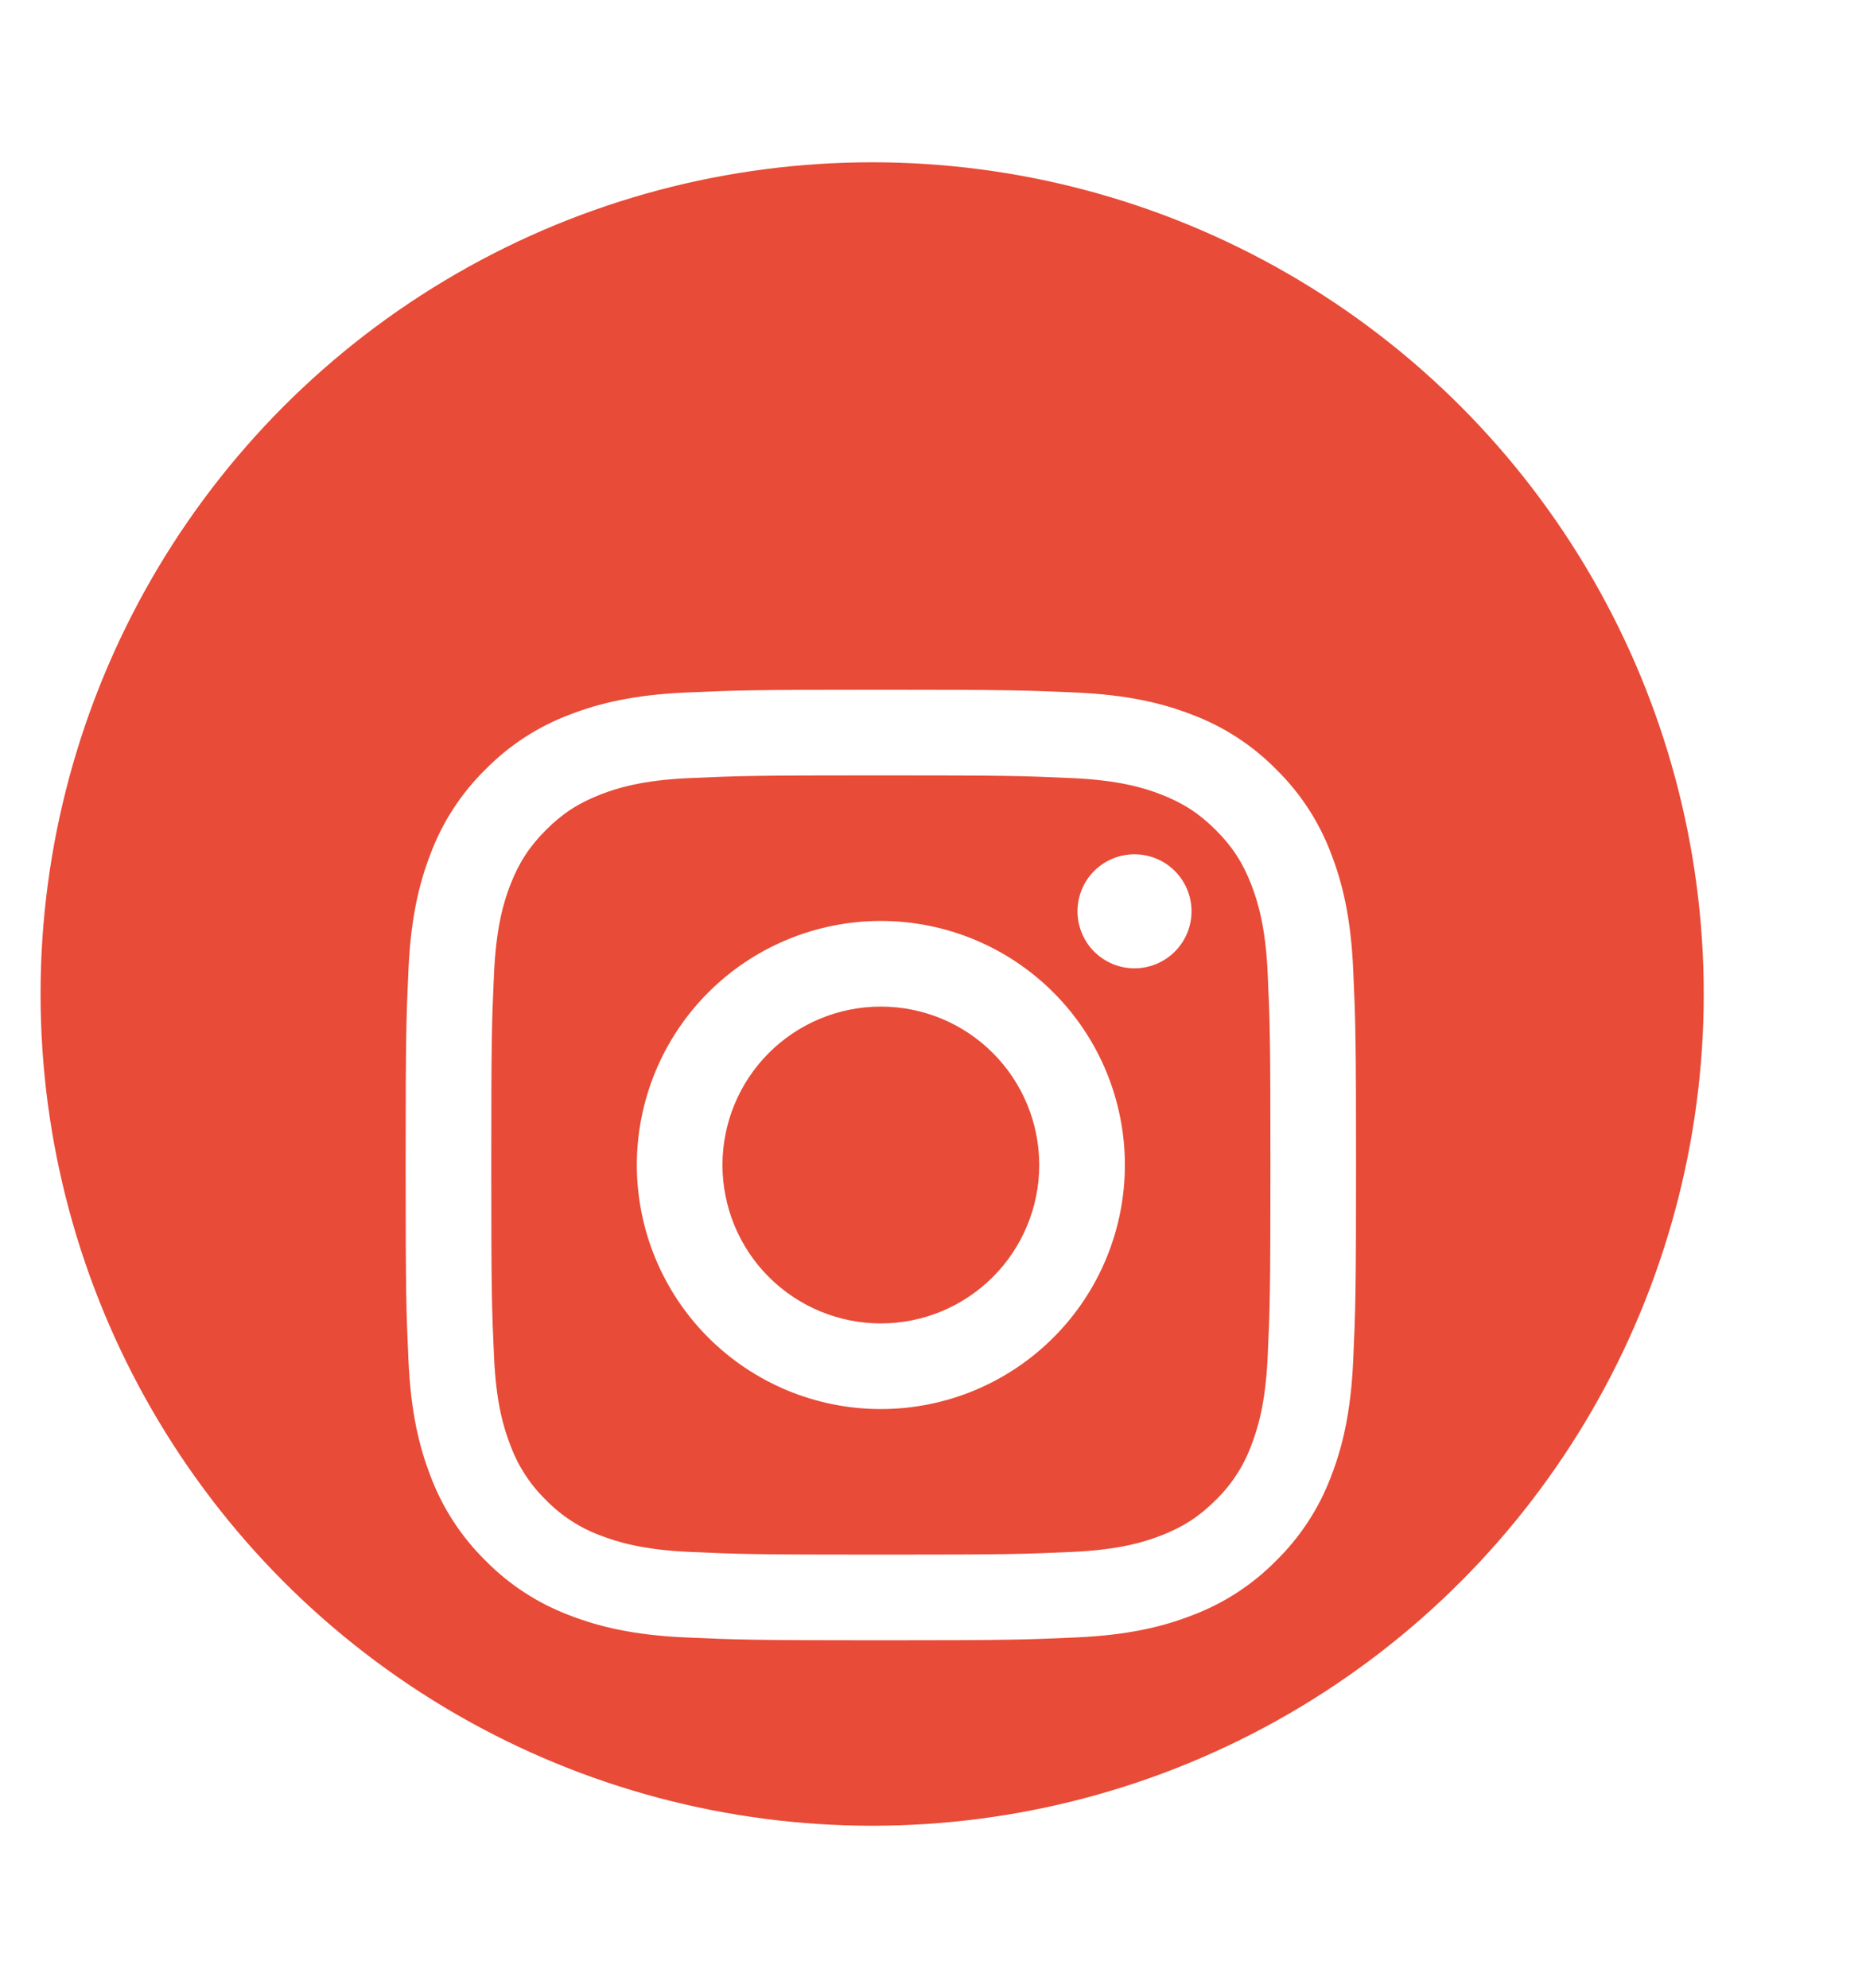 <svg width="46" height="49" viewBox="0 0 46 49" fill="none" xmlns="http://www.w3.org/2000/svg">
<g clip-path="url(#clip0)" filter="url(#filter0_d)">
<circle cx="21.5" cy="20.5" r="20.5" fill="#E84B37"/>
<g filter="url(#filter1_d)">
<path fill-rule="evenodd" clip-rule="evenodd" d="M21.714 9C18.533 9 18.134 9.014 16.884 9.07C15.638 9.128 14.787 9.326 14.041 9.615C13.259 9.909 12.551 10.37 11.966 10.966C11.37 11.551 10.909 12.259 10.615 13.041C10.326 13.787 10.128 14.638 10.07 15.884C10.013 17.134 10 17.533 10 20.714C10 23.896 10.013 24.294 10.07 25.544C10.128 26.791 10.326 27.642 10.615 28.387C10.909 29.169 11.37 29.877 11.966 30.463C12.551 31.059 13.259 31.52 14.041 31.814C14.787 32.103 15.638 32.301 16.884 32.358C18.134 32.414 18.533 32.429 21.714 32.429C24.896 32.429 25.294 32.414 26.544 32.358C27.791 32.301 28.642 32.103 29.387 31.814C30.169 31.52 30.878 31.059 31.463 30.463C32.059 29.878 32.52 29.169 32.814 28.387C33.103 27.642 33.301 26.791 33.358 25.544C33.414 24.294 33.429 23.896 33.429 20.714C33.429 17.533 33.414 17.134 33.358 15.884C33.301 14.638 33.103 13.787 32.814 13.041C32.52 12.259 32.059 11.551 31.463 10.966C30.878 10.37 30.169 9.909 29.387 9.615C28.642 9.326 27.791 9.128 26.544 9.07C25.294 9.014 24.896 9 21.714 9ZM21.714 11.111C24.842 11.111 25.212 11.123 26.447 11.179C27.59 11.232 28.21 11.421 28.623 11.582C29.169 11.795 29.561 12.049 29.971 12.458C30.381 12.868 30.634 13.259 30.847 13.805C31.006 14.219 31.198 14.838 31.25 15.98C31.306 17.216 31.318 17.585 31.318 20.714C31.318 23.842 31.306 24.212 31.25 25.447C31.197 26.59 31.006 27.21 30.847 27.623C30.659 28.132 30.36 28.593 29.971 28.971C29.561 29.381 29.169 29.634 28.623 29.847C28.21 30.006 27.59 30.198 26.448 30.25C25.213 30.306 24.843 30.318 21.714 30.318C18.587 30.318 18.215 30.306 16.982 30.25C15.838 30.197 15.219 30.006 14.805 29.847C14.296 29.659 13.836 29.36 13.458 28.971C13.069 28.593 12.77 28.132 12.582 27.623C12.421 27.21 12.23 26.59 12.179 25.448C12.123 24.212 12.111 23.843 12.111 20.714C12.111 17.587 12.123 17.216 12.179 15.982C12.232 14.838 12.421 14.219 12.582 13.805C12.795 13.259 13.049 12.868 13.458 12.458C13.868 12.048 14.259 11.795 14.805 11.582C15.219 11.421 15.838 11.23 16.98 11.179C18.216 11.123 18.585 11.111 21.714 11.111ZM21.714 24.619C20.679 24.619 19.686 24.207 18.953 23.475C18.221 22.743 17.81 21.75 17.81 20.714C17.81 19.679 18.221 18.686 18.953 17.953C19.686 17.221 20.679 16.81 21.714 16.81C22.75 16.81 23.743 17.221 24.475 17.953C25.207 18.686 25.619 19.679 25.619 20.714C25.619 21.75 25.207 22.743 24.475 23.475C23.743 24.207 22.75 24.619 21.714 24.619ZM21.714 14.699C20.924 14.699 20.142 14.855 19.412 15.157C18.683 15.459 18.019 15.902 17.461 16.461C16.902 17.019 16.459 17.683 16.157 18.412C15.855 19.142 15.699 19.924 15.699 20.714C15.699 21.504 15.855 22.286 16.157 23.016C16.459 23.746 16.902 24.409 17.461 24.968C18.019 25.526 18.683 25.969 19.412 26.272C20.142 26.574 20.924 26.73 21.714 26.73C23.31 26.73 24.84 26.096 25.968 24.968C27.096 23.84 27.73 22.31 27.73 20.714C27.73 19.119 27.096 17.589 25.968 16.461C24.84 15.333 23.31 14.699 21.714 14.699ZM29.373 14.461C29.373 14.646 29.337 14.829 29.266 14.999C29.195 15.17 29.092 15.325 28.961 15.455C28.831 15.586 28.676 15.689 28.505 15.76C28.335 15.831 28.152 15.867 27.967 15.867C27.783 15.867 27.6 15.831 27.429 15.76C27.259 15.689 27.104 15.586 26.973 15.455C26.843 15.325 26.739 15.17 26.669 14.999C26.598 14.829 26.562 14.646 26.562 14.461C26.562 14.088 26.71 13.731 26.973 13.467C27.237 13.204 27.595 13.056 27.967 13.056C28.34 13.056 28.698 13.204 28.961 13.467C29.225 13.731 29.373 14.088 29.373 14.461Z" fill="white"/>
</g>
</g>
<defs>
<filter id="filter0_d" x="-2.994" y="0" width="49.236" height="49" filterUnits="userSpaceOnUse" color-interpolation-filters="sRGB">
<feFlood flood-opacity="0" result="BackgroundImageFix"/>
<feColorMatrix in="SourceAlpha" type="matrix" values="0 0 0 0 0 0 0 0 0 0 0 0 0 0 0 0 0 0 127 0"/>
<feOffset dy="4"/>
<feGaussianBlur stdDeviation="2"/>
<feColorMatrix type="matrix" values="0 0 0 0 0.91 0 0 0 0 0.294 0 0 0 0 0.216 0 0 0 0.4 0"/>
<feBlend mode="normal" in2="BackgroundImageFix" result="effect1_dropShadow"/>
<feBlend mode="normal" in="SourceGraphic" in2="effect1_dropShadow" result="shape"/>
</filter>
<filter id="filter1_d" x="6" y="9" width="31.429" height="31.429" filterUnits="userSpaceOnUse" color-interpolation-filters="sRGB">
<feFlood flood-opacity="0" result="BackgroundImageFix"/>
<feColorMatrix in="SourceAlpha" type="matrix" values="0 0 0 0 0 0 0 0 0 0 0 0 0 0 0 0 0 0 127 0"/>
<feOffset dy="4"/>
<feGaussianBlur stdDeviation="2"/>
<feColorMatrix type="matrix" values="0 0 0 0 0.988 0 0 0 0 0.914 0 0 0 0 0.902 0 0 0 0.2 0"/>
<feBlend mode="normal" in2="BackgroundImageFix" result="effect1_dropShadow"/>
<feBlend mode="normal" in="SourceGraphic" in2="effect1_dropShadow" result="shape"/>
</filter>
<clipPath id="clip0">
<rect width="41.236" height="41" fill="white" transform="translate(1.006)"/>
</clipPath>
</defs>
</svg>
